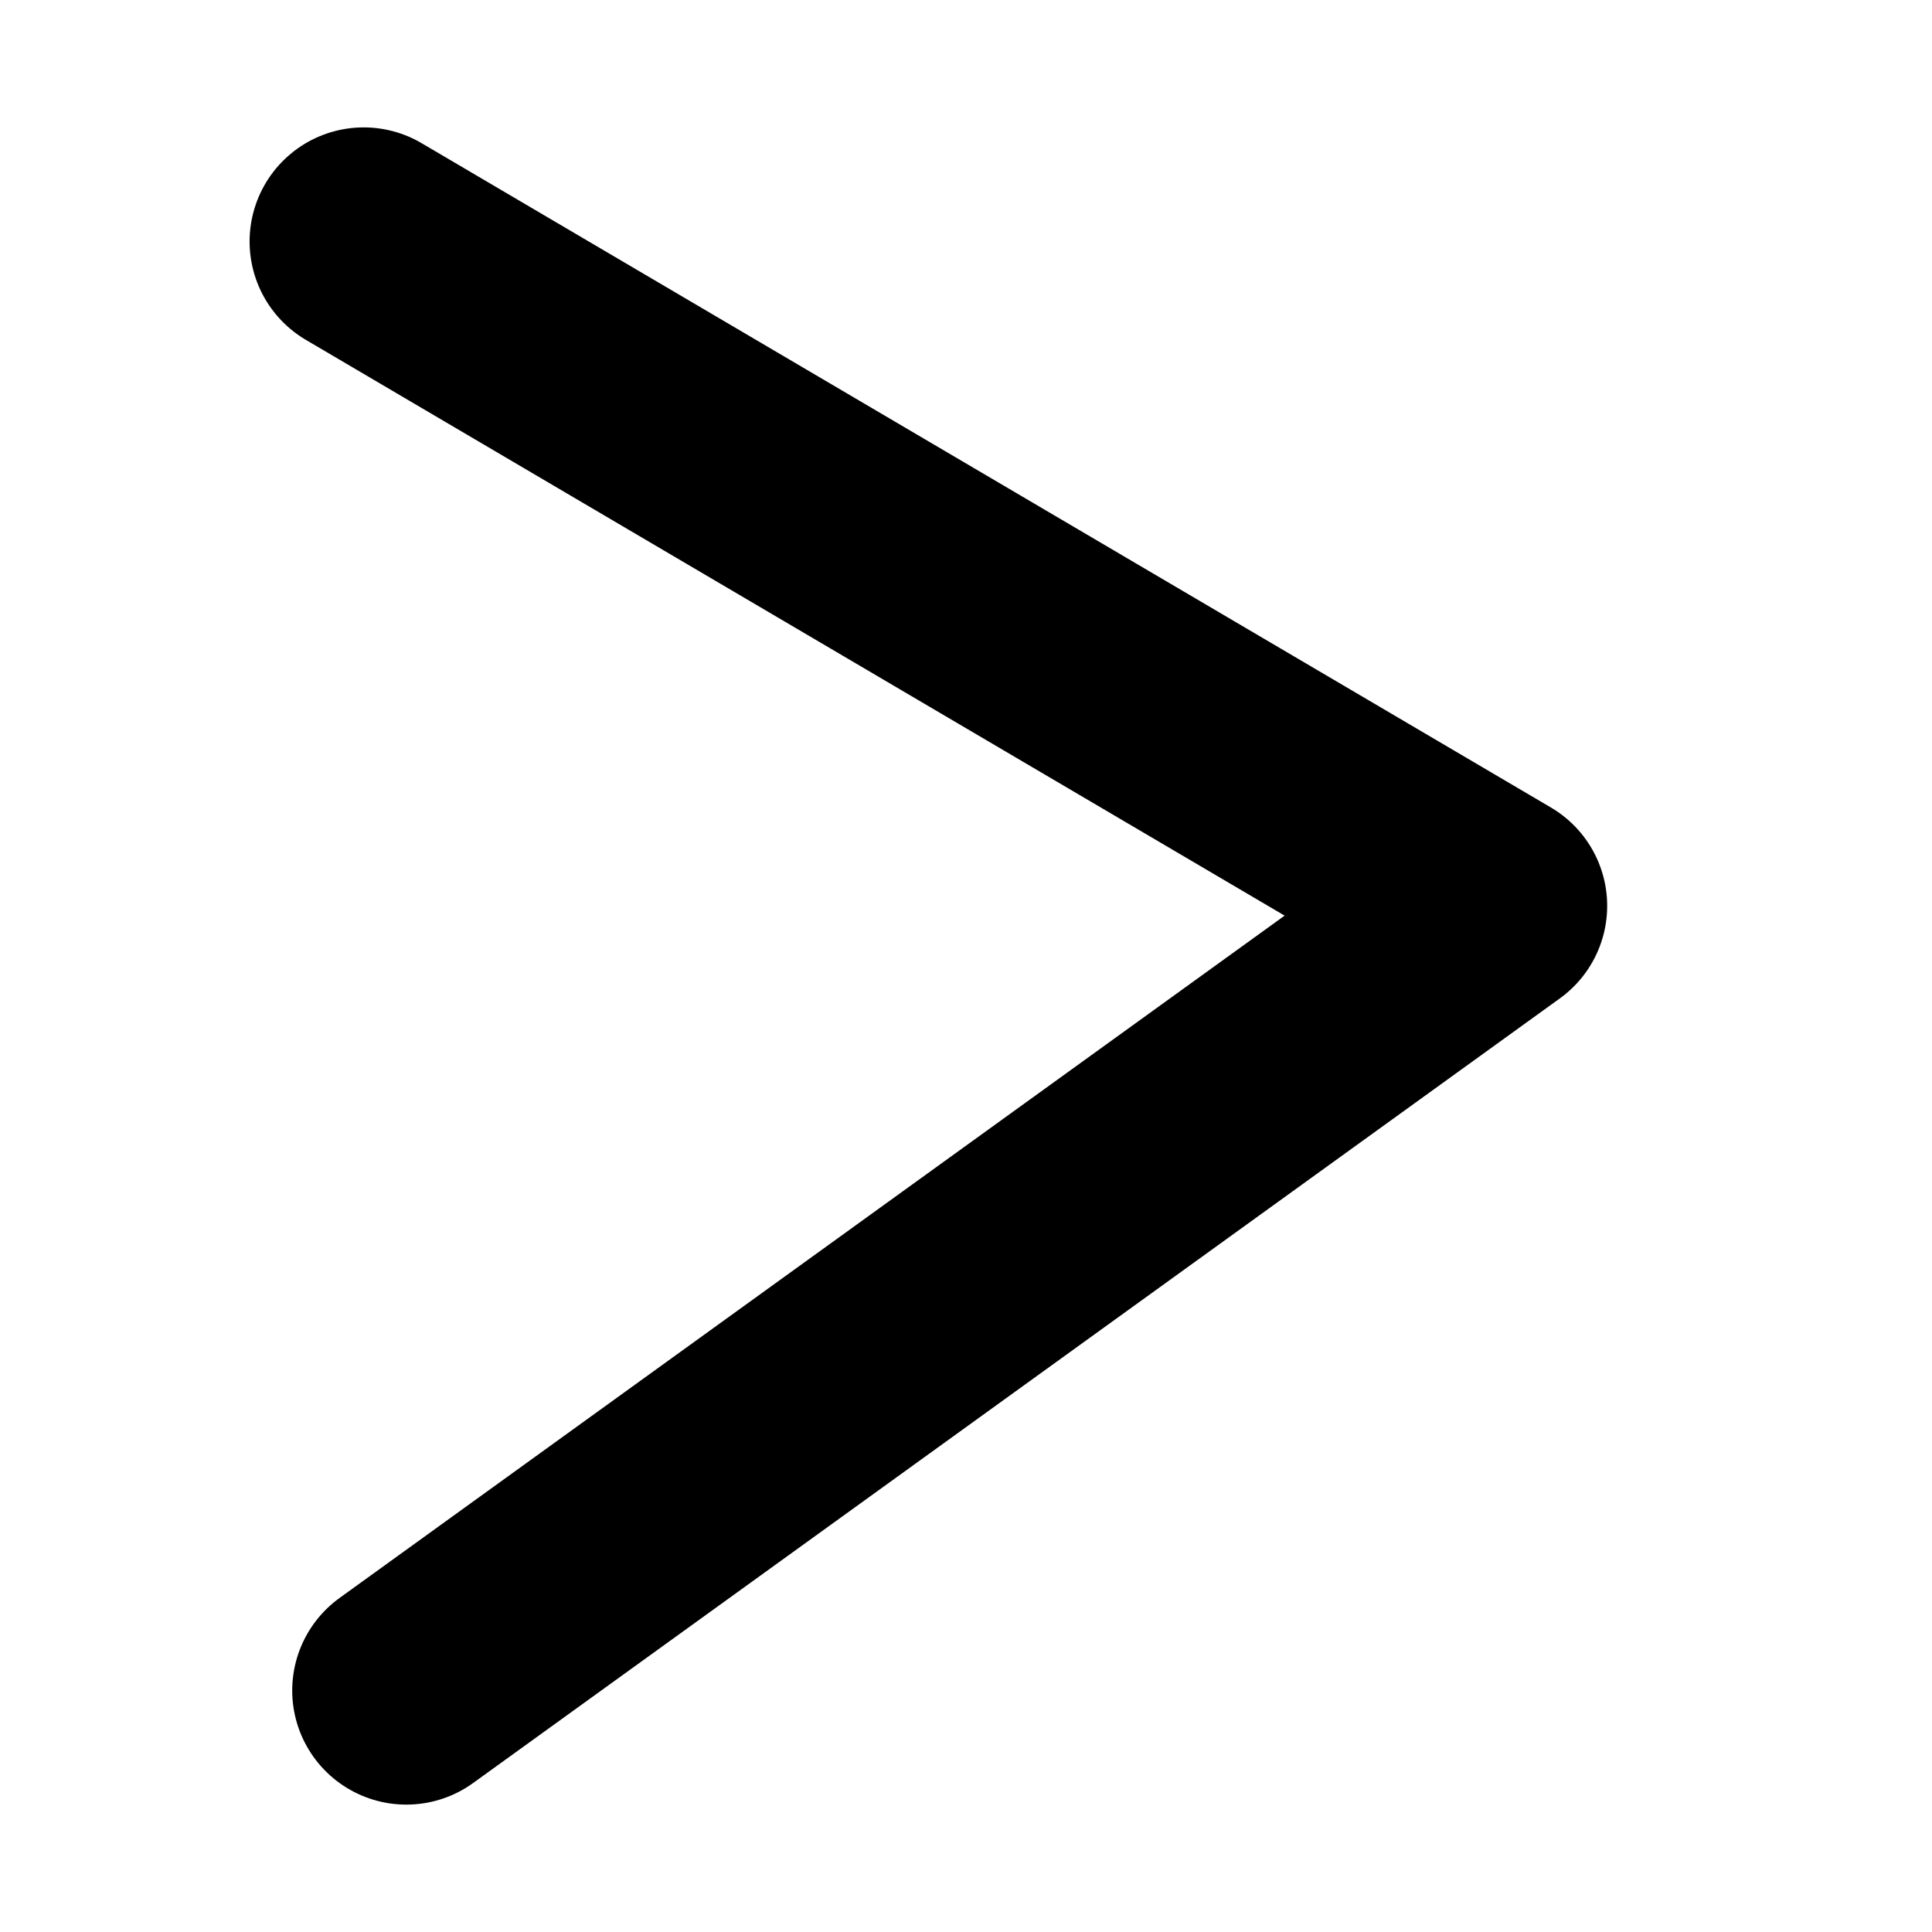 <?xml version="1.0" encoding="UTF-8"?>
<svg id="SVGRoot" width="16px" height="16px" version="1.1" viewBox="0 0 16 16" xmlns="http://www.w3.org/2000/svg">
 <path d="m3.012 2 9.353 5.502-9 6.498" fill="none" stroke="#000" stroke-linecap="round" stroke-linejoin="round" stroke-width="1.89"/>
</svg>
